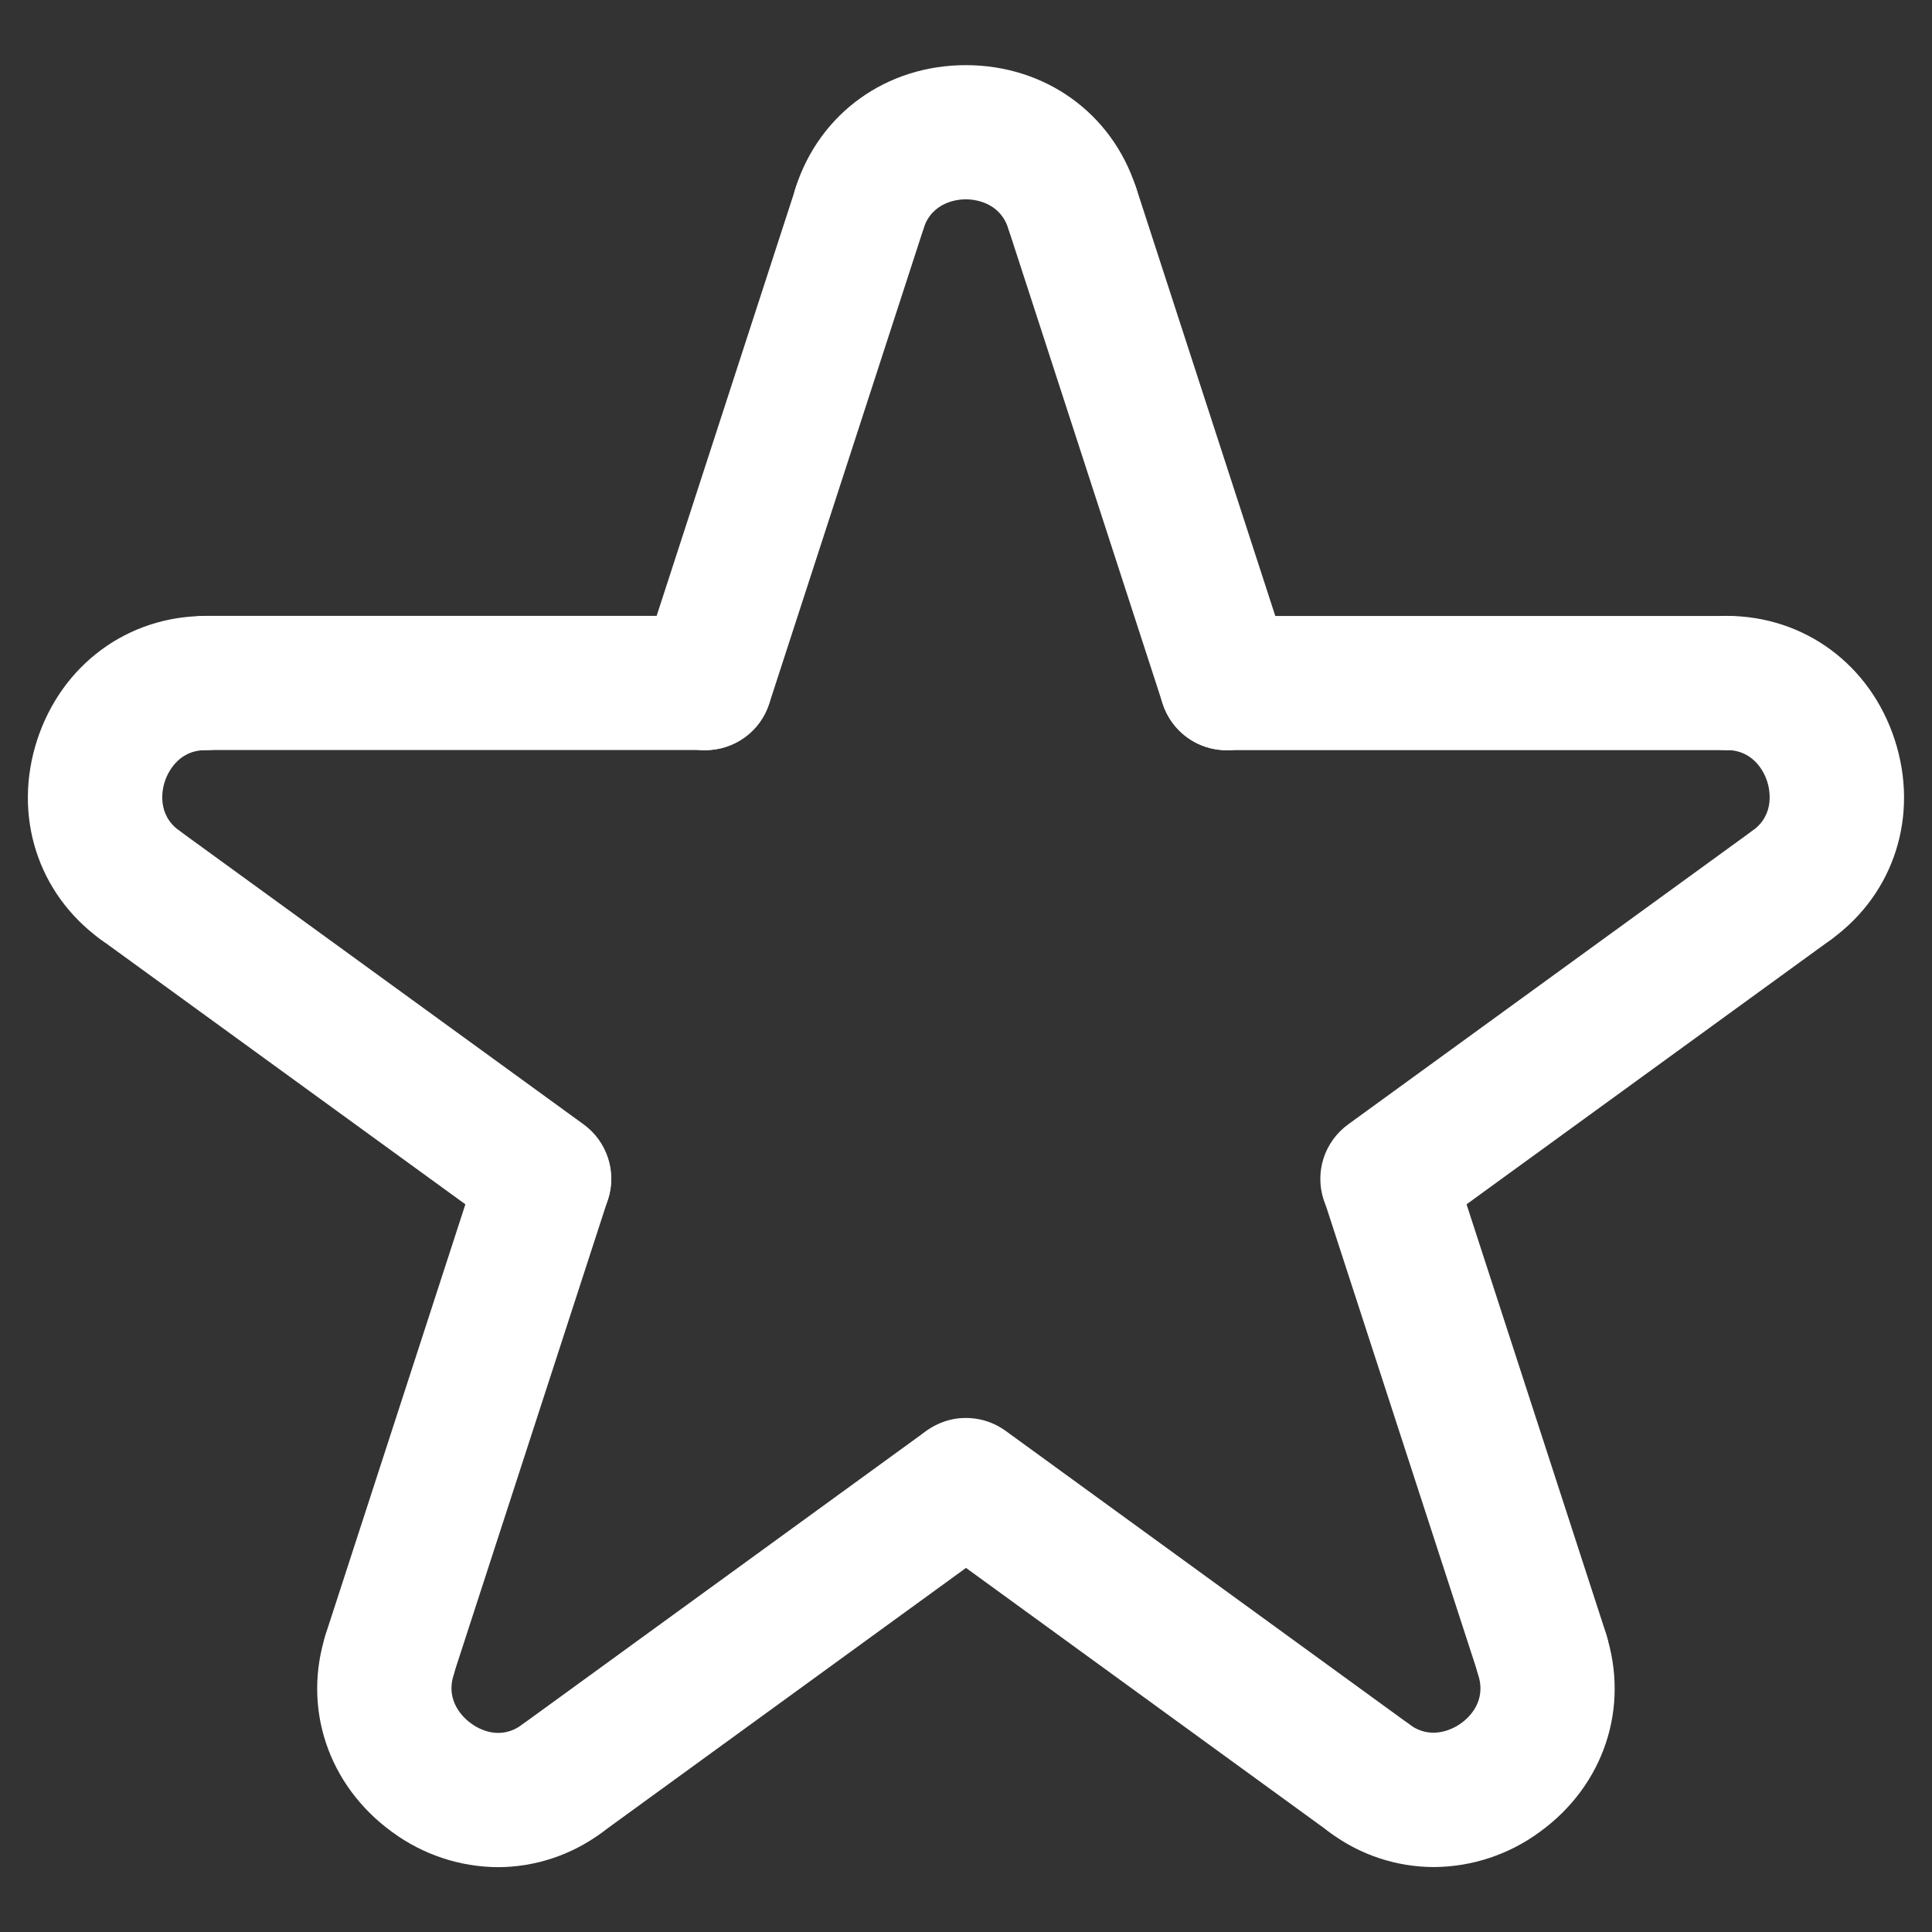 <svg width="18" height="18" viewBox="0 0 18 18" fill="none" xmlns="http://www.w3.org/2000/svg">
<rect x="0" y="0" width="18" height="18" fill="#333333" stroke="none"/>
<path d="M5.07 11.607C4.938 11.607 4.81 11.565 4.703 11.487L0.935 8.75C0.869 8.702 0.813 8.641 0.77 8.571C0.727 8.501 0.698 8.423 0.685 8.342C0.673 8.261 0.676 8.178 0.695 8.098C0.714 8.019 0.749 7.943 0.797 7.877C0.845 7.811 0.906 7.754 0.976 7.712C1.046 7.669 1.124 7.64 1.205 7.627C1.286 7.614 1.369 7.618 1.449 7.637C1.529 7.656 1.604 7.691 1.67 7.739L5.438 10.476C5.545 10.554 5.624 10.663 5.665 10.789C5.706 10.914 5.706 11.05 5.665 11.175C5.624 11.301 5.545 11.41 5.438 11.488C5.331 11.565 5.202 11.607 5.07 11.607ZM6.571 6.988H1.914C1.748 6.988 1.589 6.922 1.472 6.805C1.355 6.688 1.289 6.529 1.289 6.363C1.289 6.198 1.355 6.039 1.472 5.921C1.589 5.804 1.748 5.738 1.914 5.738H6.571C6.737 5.738 6.896 5.804 7.013 5.921C7.13 6.039 7.196 6.198 7.196 6.363C7.196 6.529 7.13 6.688 7.013 6.805C6.896 6.922 6.737 6.988 6.571 6.988Z" fill="white"/>
<path d="M1.303 8.871C1.175 8.871 1.047 8.832 0.936 8.751C0.35 8.325 0.118 7.597 0.346 6.895C0.575 6.193 1.19 5.739 1.915 5.739C2.081 5.739 2.24 5.805 2.357 5.922C2.474 6.04 2.54 6.199 2.54 6.364C2.54 6.53 2.474 6.689 2.357 6.806C2.24 6.923 2.081 6.989 1.915 6.989C1.651 6.989 1.558 7.213 1.535 7.282C1.513 7.35 1.457 7.585 1.671 7.74C1.778 7.818 1.858 7.927 1.899 8.053C1.939 8.178 1.939 8.314 1.898 8.439C1.857 8.565 1.778 8.674 1.671 8.752C1.564 8.829 1.435 8.871 1.303 8.871ZM6.572 6.99C6.473 6.99 6.376 6.966 6.288 6.921C6.2 6.877 6.124 6.812 6.066 6.732C6.008 6.652 5.97 6.56 5.954 6.462C5.939 6.365 5.947 6.265 5.977 6.171L7.416 1.742C7.468 1.585 7.579 1.454 7.727 1.379C7.875 1.304 8.046 1.29 8.204 1.341C8.362 1.392 8.492 1.504 8.568 1.652C8.643 1.8 8.656 1.971 8.605 2.129L7.166 6.558C7.125 6.683 7.046 6.793 6.939 6.87C6.832 6.948 6.704 6.989 6.572 6.99ZM11.428 6.99C11.296 6.99 11.167 6.948 11.06 6.87C10.954 6.793 10.874 6.683 10.833 6.558L9.394 2.129C9.35 1.973 9.368 1.806 9.444 1.664C9.52 1.521 9.649 1.413 9.803 1.363C9.957 1.313 10.124 1.325 10.269 1.396C10.415 1.466 10.527 1.59 10.583 1.742L12.022 6.171C12.053 6.265 12.06 6.365 12.045 6.462C12.03 6.56 11.991 6.652 11.933 6.732C11.875 6.812 11.799 6.877 11.711 6.921C11.623 6.966 11.526 6.99 11.428 6.99Z" fill="white"/>
<path d="M9.988 2.56C9.856 2.56 9.727 2.518 9.62 2.44C9.514 2.363 9.434 2.254 9.394 2.128C9.312 1.877 9.07 1.857 8.998 1.857C8.927 1.857 8.686 1.877 8.604 2.128C8.553 2.286 8.441 2.417 8.293 2.492C8.146 2.567 7.974 2.581 7.816 2.529C7.659 2.478 7.528 2.366 7.453 2.218C7.378 2.071 7.364 1.899 7.415 1.741C7.64 1.052 8.261 0.607 8.998 0.607C9.736 0.607 10.358 1.053 10.582 1.742C10.613 1.836 10.62 1.935 10.605 2.033C10.59 2.13 10.551 2.223 10.493 2.302C10.435 2.382 10.359 2.447 10.271 2.492C10.184 2.537 10.086 2.56 9.988 2.56ZM16.084 6.989H11.427C11.261 6.989 11.102 6.923 10.985 6.806C10.868 6.688 10.802 6.529 10.802 6.364C10.802 6.198 10.868 6.039 10.985 5.922C11.102 5.805 11.261 5.739 11.427 5.739H16.084C16.25 5.739 16.409 5.805 16.526 5.922C16.643 6.039 16.709 6.198 16.709 6.364C16.709 6.529 16.643 6.688 16.526 6.806C16.409 6.923 16.25 6.989 16.084 6.989ZM12.928 11.607C12.796 11.607 12.667 11.566 12.56 11.488C12.453 11.411 12.373 11.302 12.332 11.176C12.291 11.05 12.291 10.915 12.332 10.789C12.373 10.664 12.453 10.554 12.56 10.476L16.328 7.739C16.462 7.647 16.627 7.611 16.787 7.639C16.948 7.667 17.091 7.756 17.187 7.888C17.283 8.019 17.323 8.183 17.3 8.344C17.277 8.505 17.192 8.651 17.063 8.751L13.295 11.488C13.188 11.565 13.06 11.607 12.928 11.607Z" fill="white"/>
<path d="M16.697 8.869C16.565 8.869 16.436 8.828 16.329 8.75C16.222 8.673 16.142 8.563 16.102 8.438C16.061 8.312 16.061 8.177 16.102 8.051C16.142 7.926 16.222 7.816 16.329 7.739C16.543 7.584 16.486 7.348 16.464 7.279C16.442 7.211 16.349 6.988 16.085 6.988C15.919 6.988 15.76 6.922 15.643 6.805C15.526 6.688 15.46 6.529 15.46 6.363C15.46 6.198 15.526 6.039 15.643 5.921C15.76 5.804 15.919 5.738 16.085 5.738C16.809 5.738 17.425 6.191 17.653 6.893C17.881 7.595 17.65 8.324 17.064 8.75C16.957 8.828 16.828 8.869 16.697 8.869ZM14.368 16.036C14.236 16.036 14.107 15.994 14 15.916C13.894 15.839 13.814 15.729 13.774 15.604L12.334 11.175C12.285 11.018 12.3 10.847 12.375 10.701C12.451 10.555 12.581 10.444 12.738 10.393C12.894 10.343 13.064 10.355 13.211 10.43C13.358 10.503 13.47 10.632 13.523 10.788L14.962 15.217C14.993 15.311 15.001 15.411 14.985 15.508C14.97 15.606 14.931 15.698 14.873 15.778C14.816 15.858 14.739 15.923 14.652 15.968C14.564 16.013 14.466 16.036 14.368 16.036ZM12.767 17.198C12.635 17.198 12.507 17.157 12.4 17.079L8.633 14.341C8.566 14.293 8.51 14.232 8.467 14.162C8.424 14.092 8.396 14.014 8.383 13.934C8.37 13.852 8.373 13.77 8.392 13.69C8.411 13.61 8.446 13.535 8.494 13.468C8.543 13.402 8.604 13.346 8.674 13.303C8.744 13.26 8.821 13.231 8.902 13.218C8.983 13.206 9.066 13.209 9.146 13.228C9.226 13.247 9.301 13.282 9.368 13.33L13.135 16.068C13.242 16.145 13.321 16.255 13.362 16.38C13.403 16.506 13.403 16.641 13.362 16.767C13.321 16.892 13.242 17.002 13.135 17.079C13.028 17.157 12.899 17.198 12.767 17.198Z" fill="white"/>
<path d="M13.358 17.395C13.013 17.394 12.677 17.284 12.399 17.079C12.331 17.032 12.273 16.971 12.229 16.901C12.184 16.831 12.154 16.752 12.14 16.671C12.127 16.589 12.129 16.505 12.148 16.424C12.167 16.343 12.202 16.267 12.251 16.2C12.3 16.132 12.361 16.075 12.432 16.032C12.504 15.989 12.582 15.961 12.665 15.948C12.747 15.936 12.831 15.941 12.911 15.961C12.992 15.982 13.067 16.018 13.133 16.068C13.348 16.223 13.555 16.097 13.613 16.055C13.688 16.001 13.851 15.849 13.772 15.604C13.721 15.447 13.735 15.275 13.81 15.127C13.885 14.98 14.016 14.868 14.174 14.817C14.331 14.766 14.503 14.779 14.651 14.854C14.798 14.93 14.91 15.061 14.961 15.218C15.185 15.908 14.944 16.633 14.348 17.066C14.061 17.278 13.715 17.393 13.358 17.395ZM5.232 17.199C5.1 17.199 4.971 17.157 4.864 17.08C4.757 17.002 4.678 16.893 4.637 16.767C4.596 16.642 4.596 16.506 4.637 16.381C4.677 16.255 4.757 16.146 4.864 16.068L8.631 13.331C8.766 13.239 8.93 13.203 9.091 13.23C9.251 13.258 9.395 13.347 9.49 13.479C9.586 13.611 9.627 13.774 9.604 13.935C9.58 14.097 9.495 14.242 9.366 14.342L5.599 17.079C5.492 17.157 5.364 17.199 5.232 17.199ZM3.631 16.036C3.533 16.036 3.435 16.013 3.347 15.968C3.259 15.923 3.183 15.858 3.125 15.779C3.067 15.699 3.029 15.606 3.014 15.509C2.998 15.411 3.006 15.312 3.037 15.218L4.476 10.789C4.528 10.633 4.64 10.504 4.787 10.43C4.934 10.356 5.104 10.343 5.261 10.394C5.418 10.445 5.548 10.555 5.623 10.701C5.699 10.848 5.714 11.018 5.664 11.175L4.225 15.604C4.185 15.73 4.105 15.839 3.999 15.917C3.892 15.994 3.763 16.036 3.631 16.036Z" fill="white"/>
<path d="M4.64 17.396C4.284 17.394 3.939 17.279 3.653 17.068C3.055 16.633 2.813 15.907 3.038 15.218C3.092 15.065 3.204 14.939 3.35 14.867C3.497 14.795 3.665 14.783 3.82 14.833C3.974 14.883 4.104 14.992 4.18 15.136C4.256 15.28 4.272 15.448 4.227 15.604C4.145 15.856 4.329 16.014 4.388 16.056C4.462 16.11 4.657 16.22 4.865 16.068C4.932 16.02 5.007 15.985 5.087 15.966C5.167 15.947 5.249 15.944 5.33 15.957C5.411 15.97 5.489 15.998 5.559 16.041C5.629 16.084 5.69 16.14 5.738 16.207C5.786 16.273 5.821 16.348 5.84 16.428C5.859 16.508 5.863 16.591 5.85 16.672C5.837 16.753 5.808 16.831 5.765 16.901C5.722 16.971 5.666 17.031 5.6 17.079C5.321 17.284 4.985 17.395 4.64 17.396Z" fill="white"/>
</svg>
